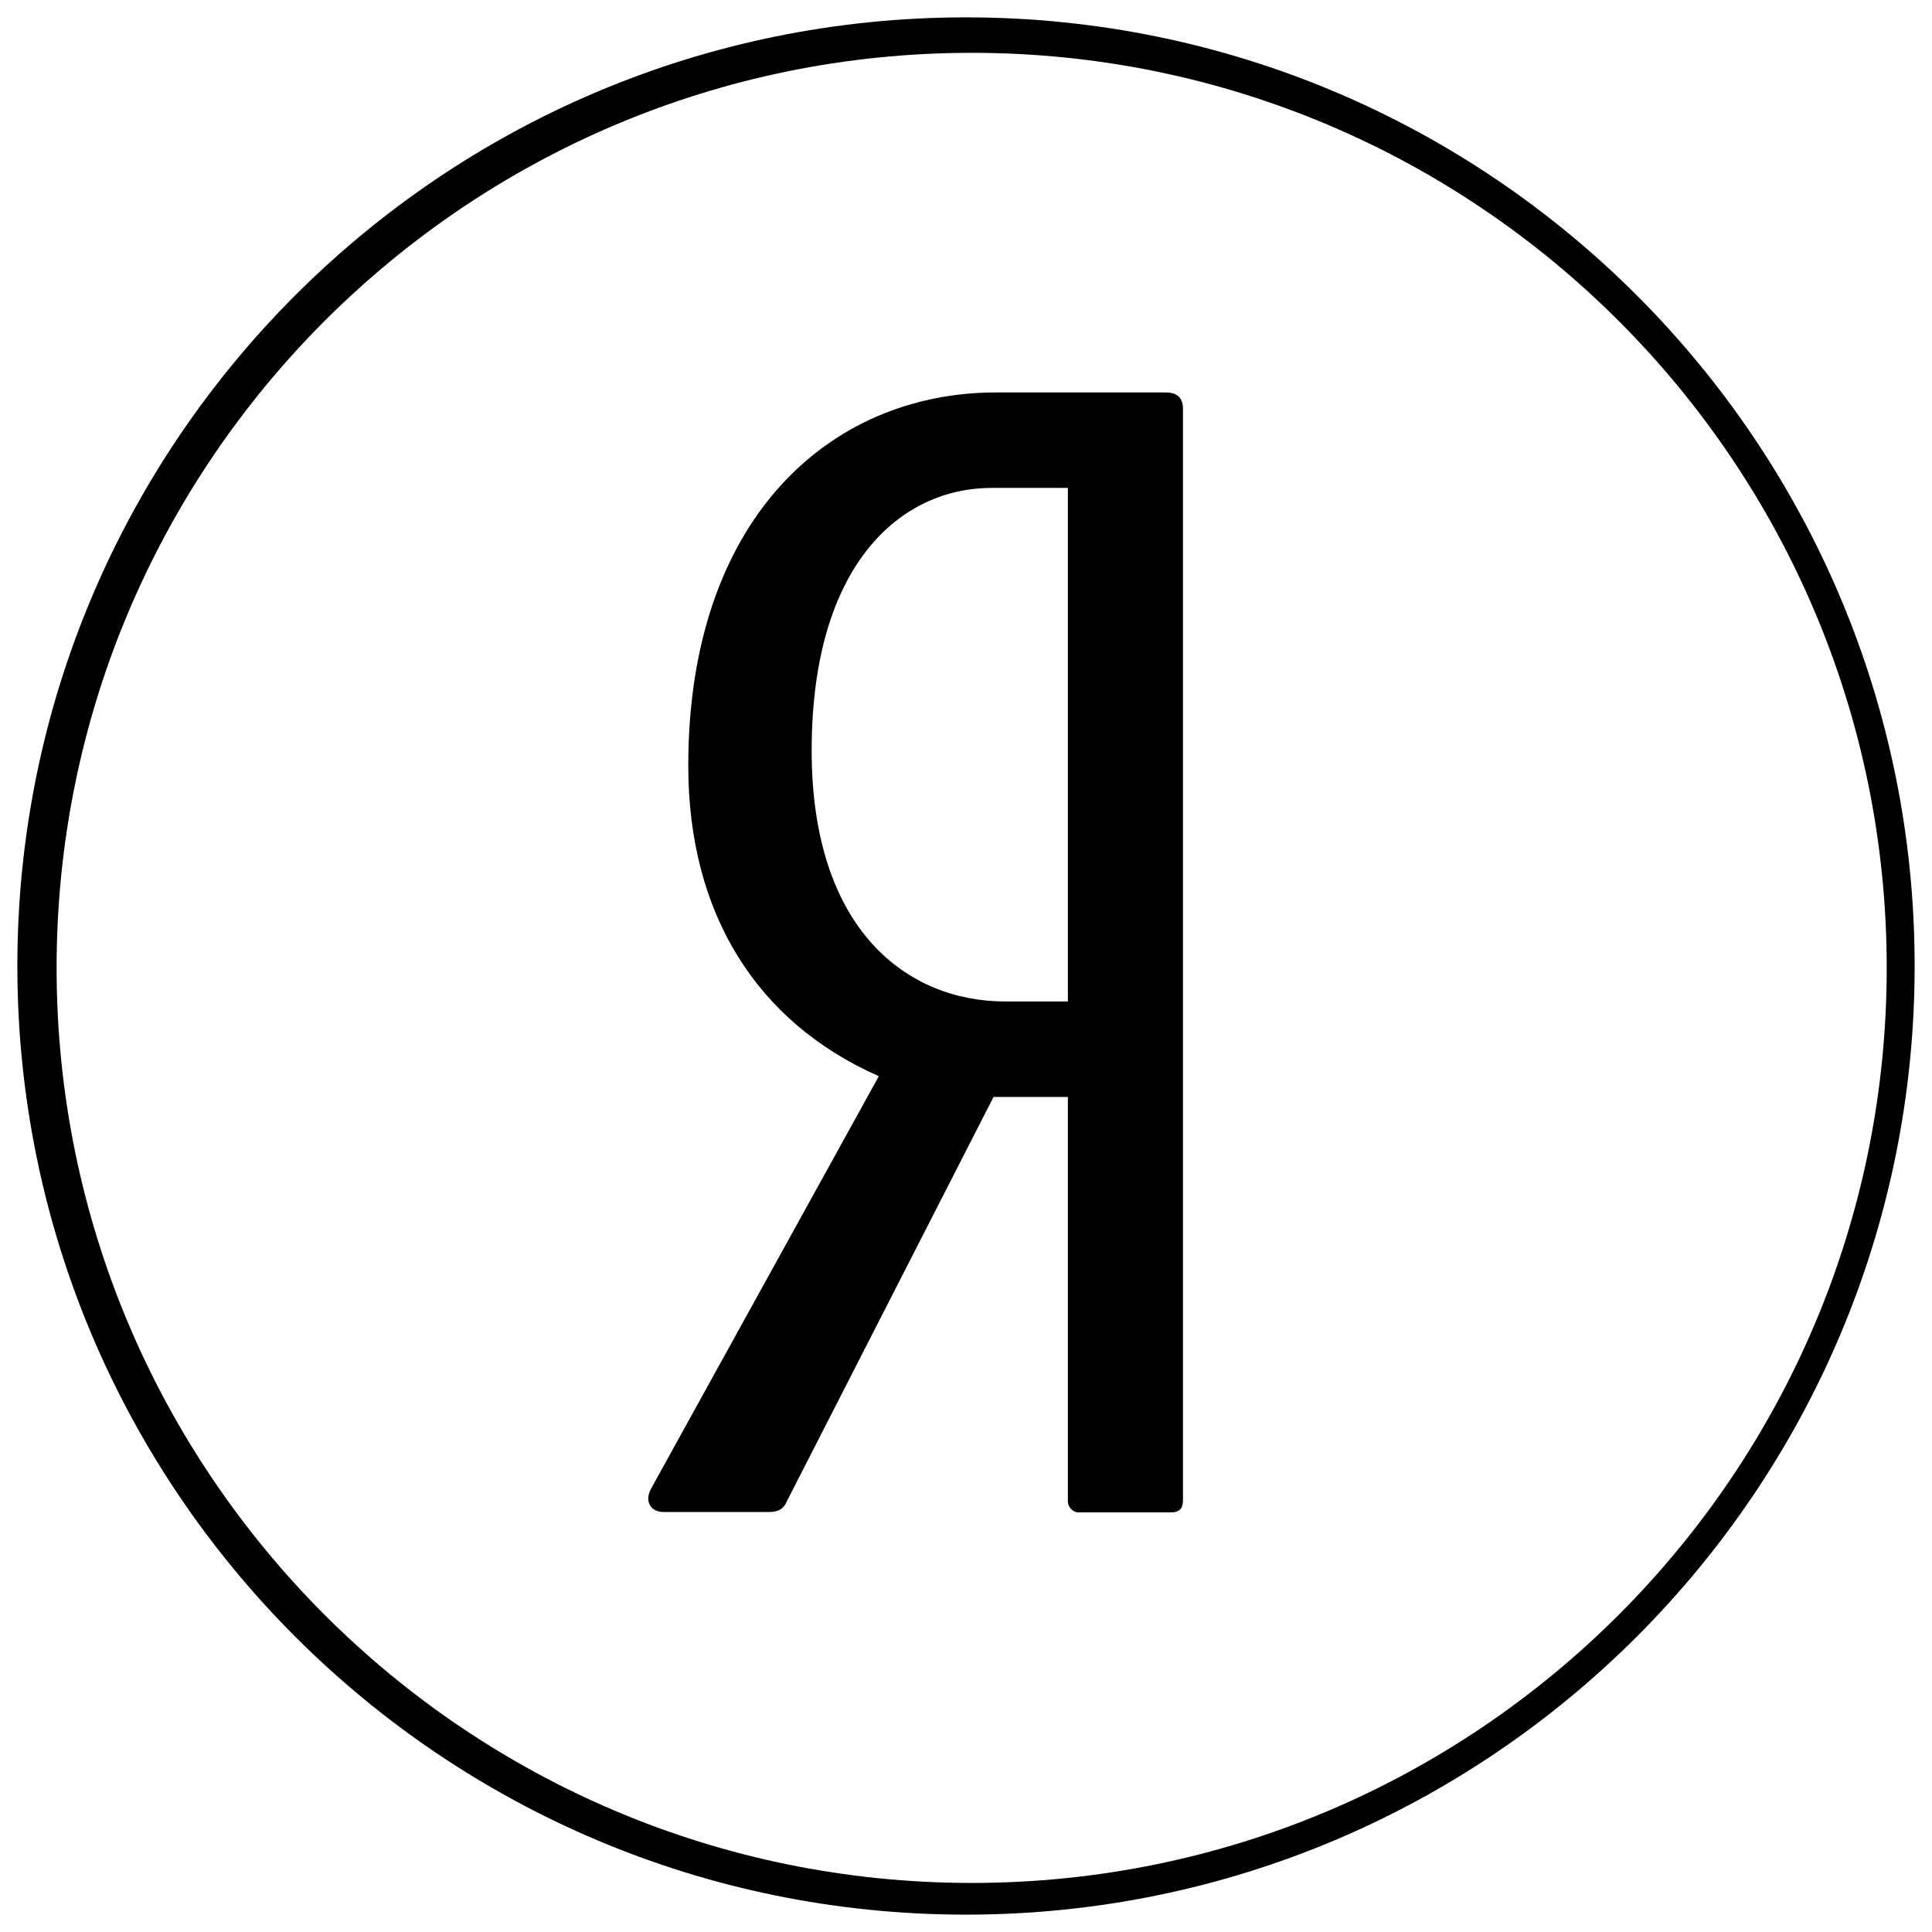 <?xml version="1.0" encoding="utf-8"?>
<!-- Generator: Adobe Illustrator 21.0.2, SVG Export Plug-In . SVG Version: 6.00 Build 0)  -->
<svg version="1.1" id="Layer_1" xmlns="http://www.w3.org/2000/svg" xmlns:xlink="http://www.w3.org/1999/xlink" x="0px" y="0px"
	 width="512px" height="512px" viewBox="0 0 512 512" enable-background="new 0 0 512 512" xml:space="preserve">
<path d="M256,4.6C117.2,4.6,4.6,117.2,4.6,256S117.2,507.4,256,507.4S507.4,394.8,507.4,256S394.8,4.6,256,4.6z M257.5,499
	C123.6,499,15,390.4,15,256.5S123.6,14,257.5,14S500,122.6,500,256.5S391.4,499,257.5,499z"/>
<path id="path40" d="M309,104h-45c-44.2,0-81.6,33.6-81.6,98.9c0,39.2,18.1,68,50.5,82.3l-60.3,109.2c-2,3.6,0,6.3,3.2,6.3h28
	c2.4,0,3.9-0.8,4.7-2.8l54.8-107.2H283V398c0,1.2,1.2,2.8,2.8,2.8h24.5c2.4,0,3.2-1.2,3.2-3.2V107.9C313.3,105.2,311.7,104,309,104z
	 M283,265.4h-16.6c-26,0-51.3-19-51.3-66.5c0-49.5,23.7-69.6,47.7-69.6H283L283,265.4L283,265.4z"/>
</svg>
